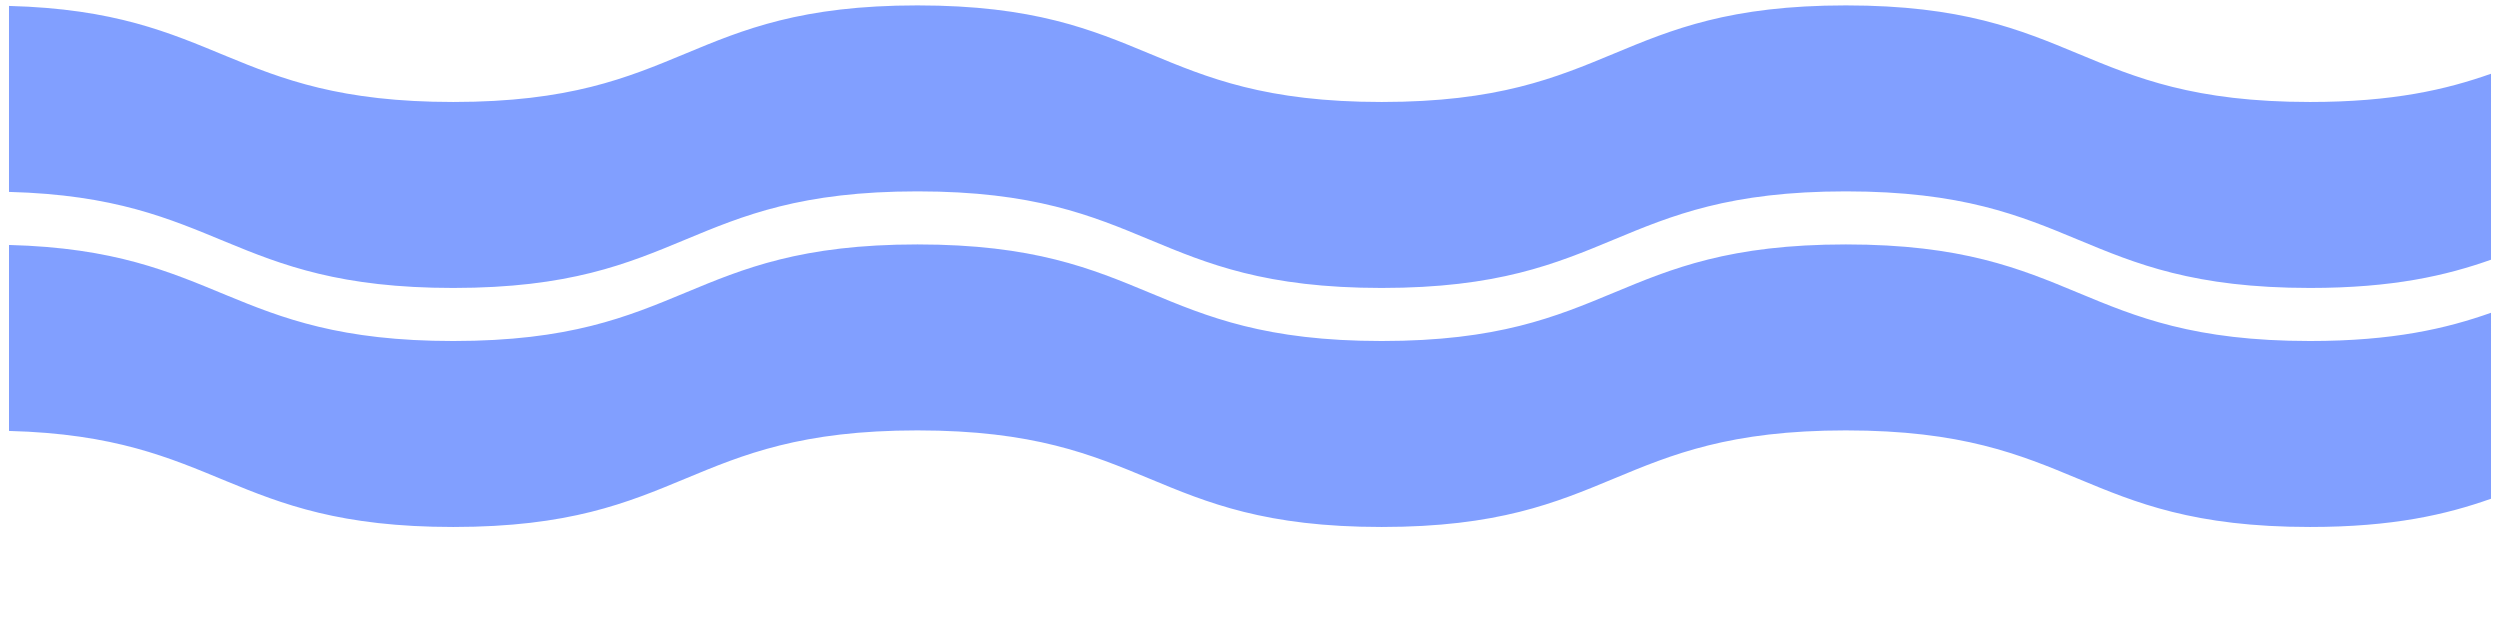 <?xml version="1.0" encoding="utf-8"?>
<!-- Generator: Adobe Illustrator 23.1.0, SVG Export Plug-In . SVG Version: 6.00 Build 0)  -->
<svg version="1.1" id="Layer_1" xmlns="http://www.w3.org/2000/svg" xmlns:xlink="http://www.w3.org/1999/xlink" x="0px" y="0px"
	 viewBox="0 0 139 35" style="enable-background:new 0 0 139 35;" xml:space="preserve">
<style type="text/css">
	.st0{fill:#819FFF;}
</style>
<path class="st0" d="M25.2,16.01c12.9,0,12.9-5.37,25.81-5.37s12.9,5.37,25.81,5.37c12.9,0,12.9-5.37,25.81-5.37
	s12.9,5.37,25.81,5.37c4.61,0,7.57-0.69,10.06-1.57V4.1c-2.49,0.88-5.45,1.57-10.06,1.57c-12.9,0-12.9-5.37-25.81-5.37
	s-12.9,5.37-25.81,5.37c-12.9,0-12.9-5.37-25.81-5.37S38.1,5.67,25.2,5.67c-12.51,0-12.93-5.03-24.7-5.34v10.34
	C12.27,10.98,12.69,16.01,25.2,16.01z"/>
<path class="st0" d="M25.2,29.3c12.9,0,12.9-5.37,25.81-5.37s12.9,5.37,25.81,5.37c12.9,0,12.9-5.37,25.81-5.37
	s12.9,5.37,25.81,5.37c4.61,0,7.57-0.69,10.06-1.57V17.39c-2.49,0.88-5.45,1.57-10.06,1.57c-12.9,0-12.9-5.37-25.81-5.37
	s-12.9,5.37-25.81,5.37c-12.9,0-12.9-5.37-25.81-5.37s-12.9,5.37-25.81,5.37c-12.51,0-12.93-5.03-24.7-5.34v10.34
	C12.27,24.27,12.69,29.3,25.2,29.3z"/>
</svg>
